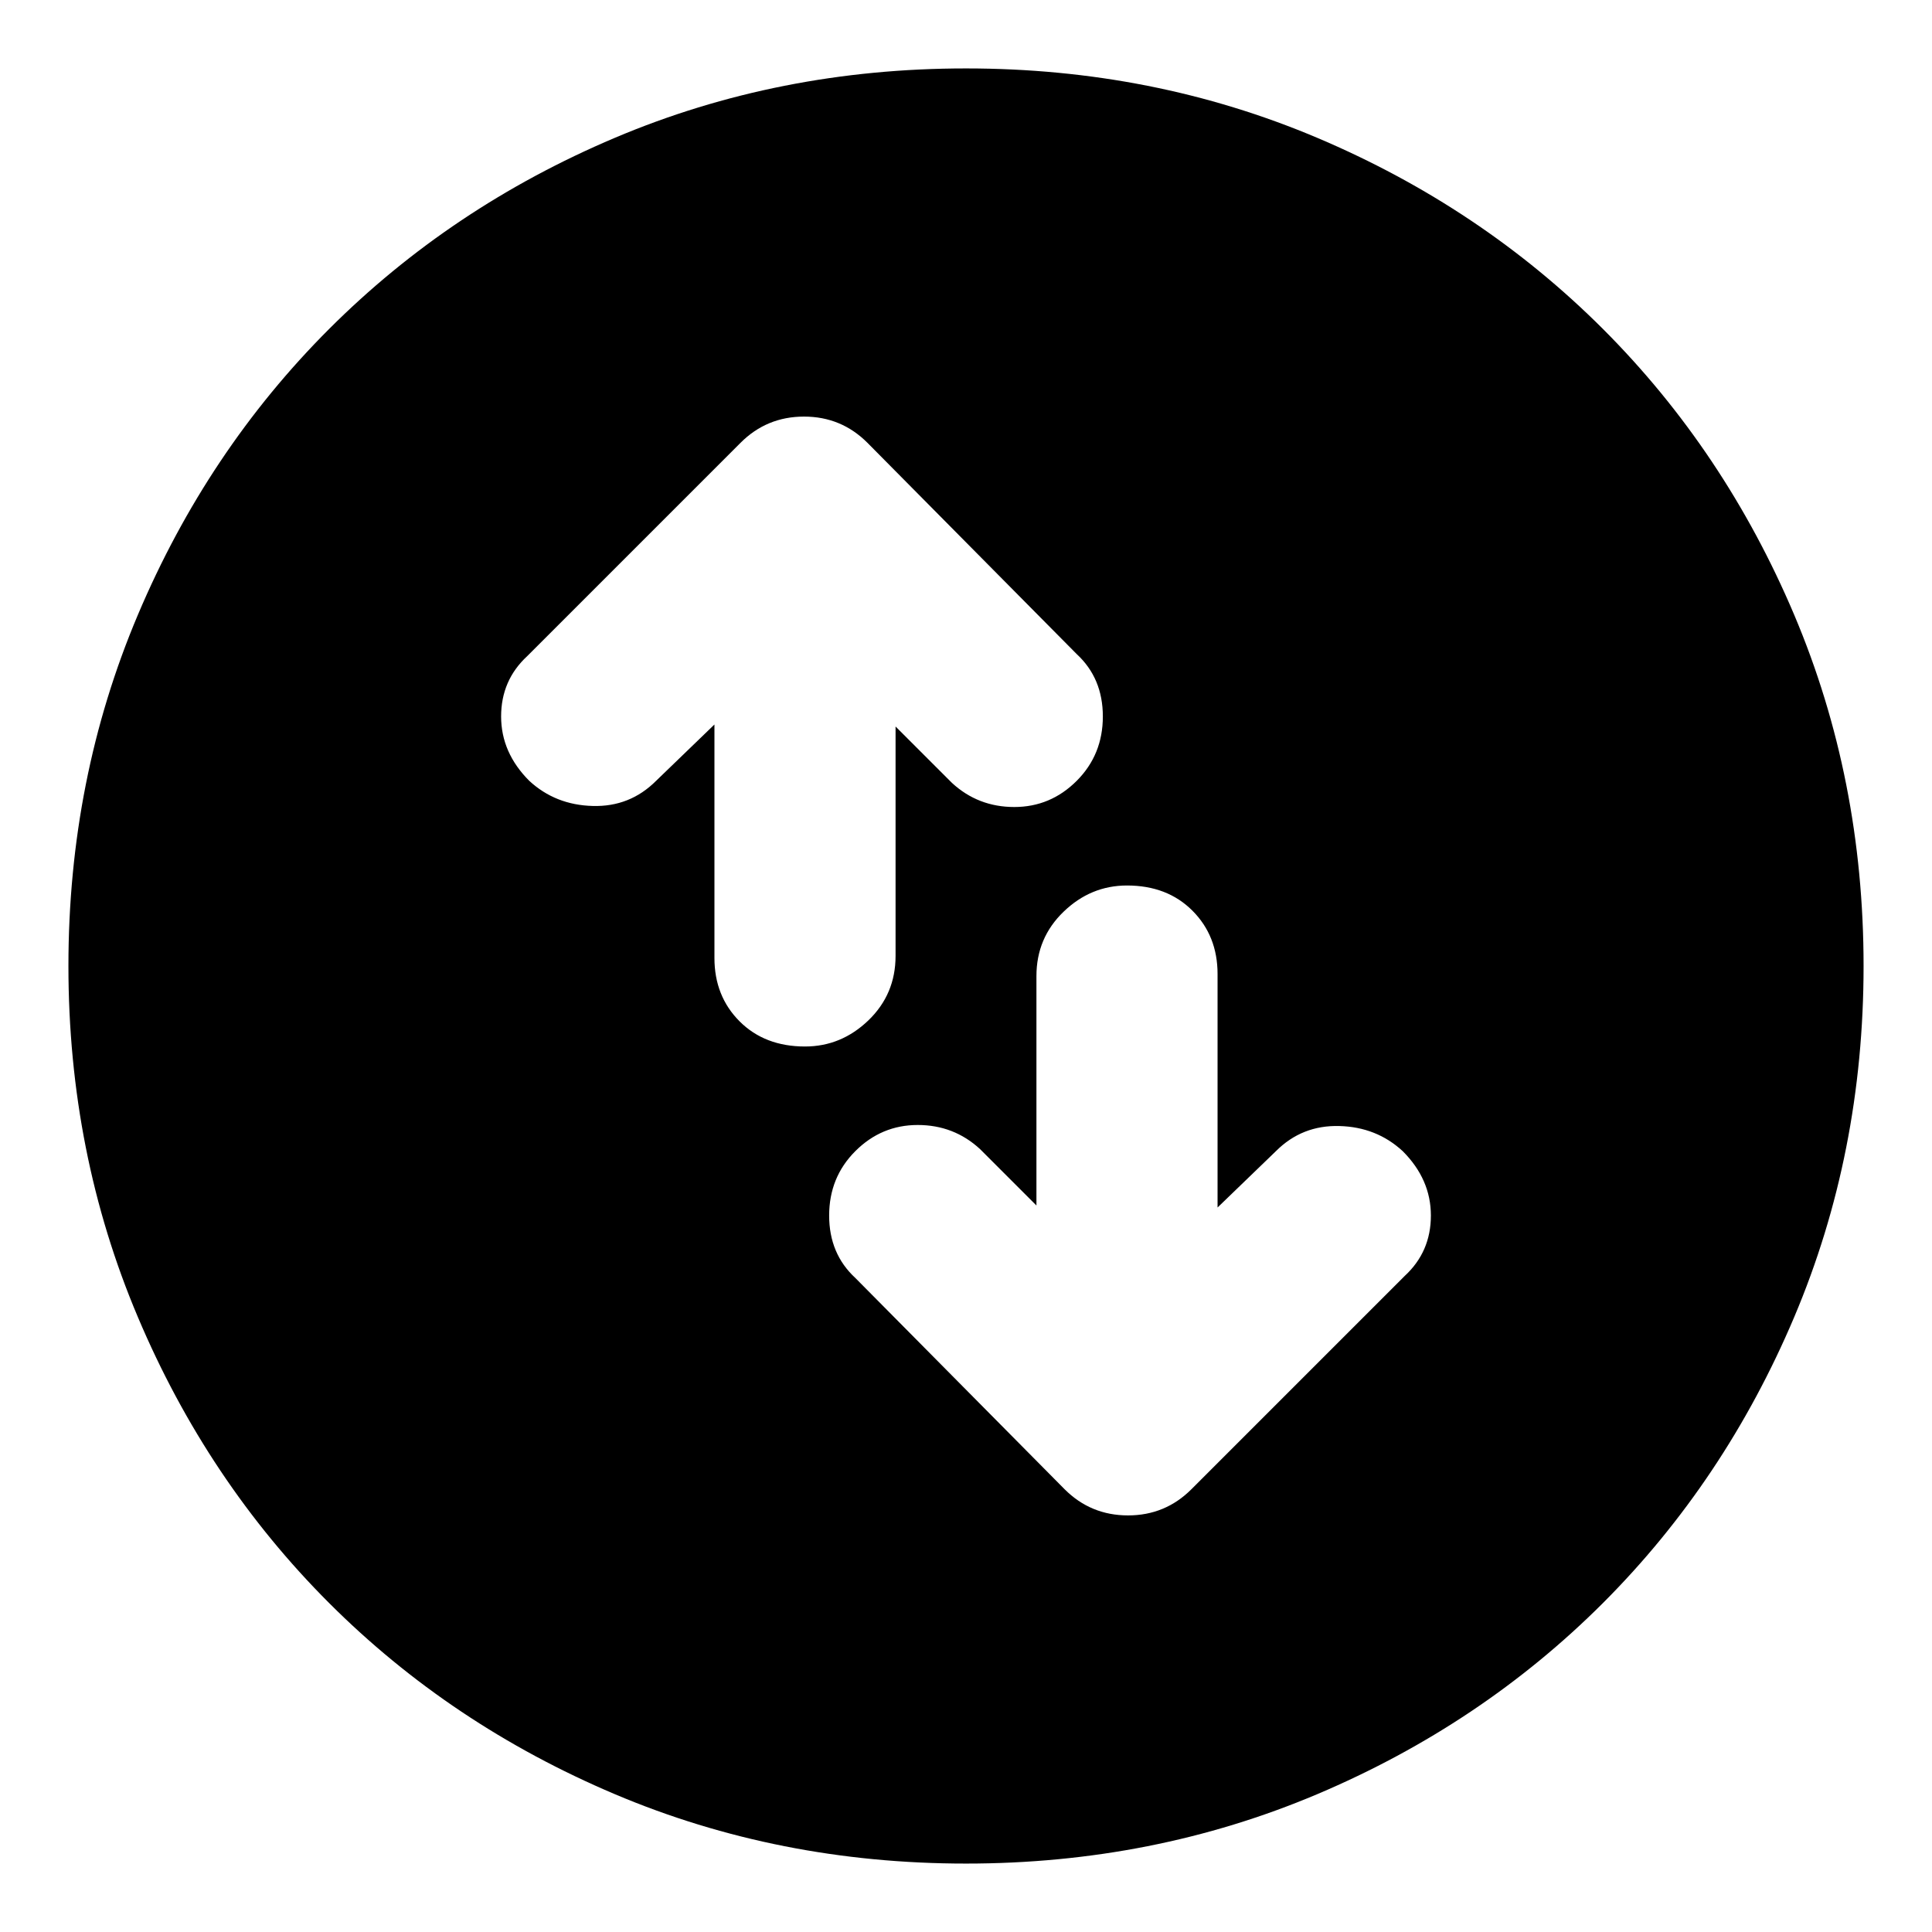 <svg xmlns="http://www.w3.org/2000/svg" height="24" width="24"><path d="M14 11Q13.55 11 13.213 11.325Q12.875 11.65 12.875 12.125V14.975L12.175 14.275Q11.85 13.975 11.4 13.975Q10.95 13.975 10.625 14.3Q10.3 14.625 10.3 15.1Q10.3 15.575 10.625 15.875L13.225 18.5Q13.55 18.825 14.013 18.825Q14.475 18.825 14.8 18.5L17.45 15.85Q17.775 15.55 17.775 15.1Q17.775 14.65 17.425 14.3Q17.1 14 16.638 13.988Q16.175 13.975 15.85 14.3L15.125 15V12.1Q15.125 11.625 14.812 11.312Q14.5 11 14 11ZM10 13Q10.45 13 10.788 12.675Q11.125 12.35 11.125 11.875V9.025L11.825 9.725Q12.15 10.025 12.6 10.025Q13.05 10.025 13.375 9.7Q13.7 9.375 13.7 8.9Q13.7 8.425 13.375 8.125L10.775 5.5Q10.45 5.175 9.988 5.175Q9.525 5.175 9.2 5.5L6.55 8.15Q6.225 8.45 6.225 8.9Q6.225 9.35 6.575 9.7Q6.9 10 7.363 10.012Q7.825 10.025 8.15 9.7L8.875 9V11.9Q8.875 12.375 9.188 12.688Q9.5 13 10 13ZM12 23.15Q9.675 23.15 7.638 22.288Q5.6 21.425 4.088 19.913Q2.575 18.4 1.713 16.362Q0.85 14.325 0.85 12Q0.85 9.675 1.713 7.637Q2.575 5.6 4.088 4.087Q5.6 2.575 7.638 1.712Q9.675 0.85 12 0.85Q14.325 0.85 16.363 1.712Q18.4 2.575 19.913 4.087Q21.425 5.6 22.288 7.637Q23.15 9.675 23.15 12Q23.15 14.325 22.288 16.362Q21.425 18.4 19.913 19.913Q18.4 21.425 16.363 22.288Q14.325 23.15 12 23.15Z"/></svg>